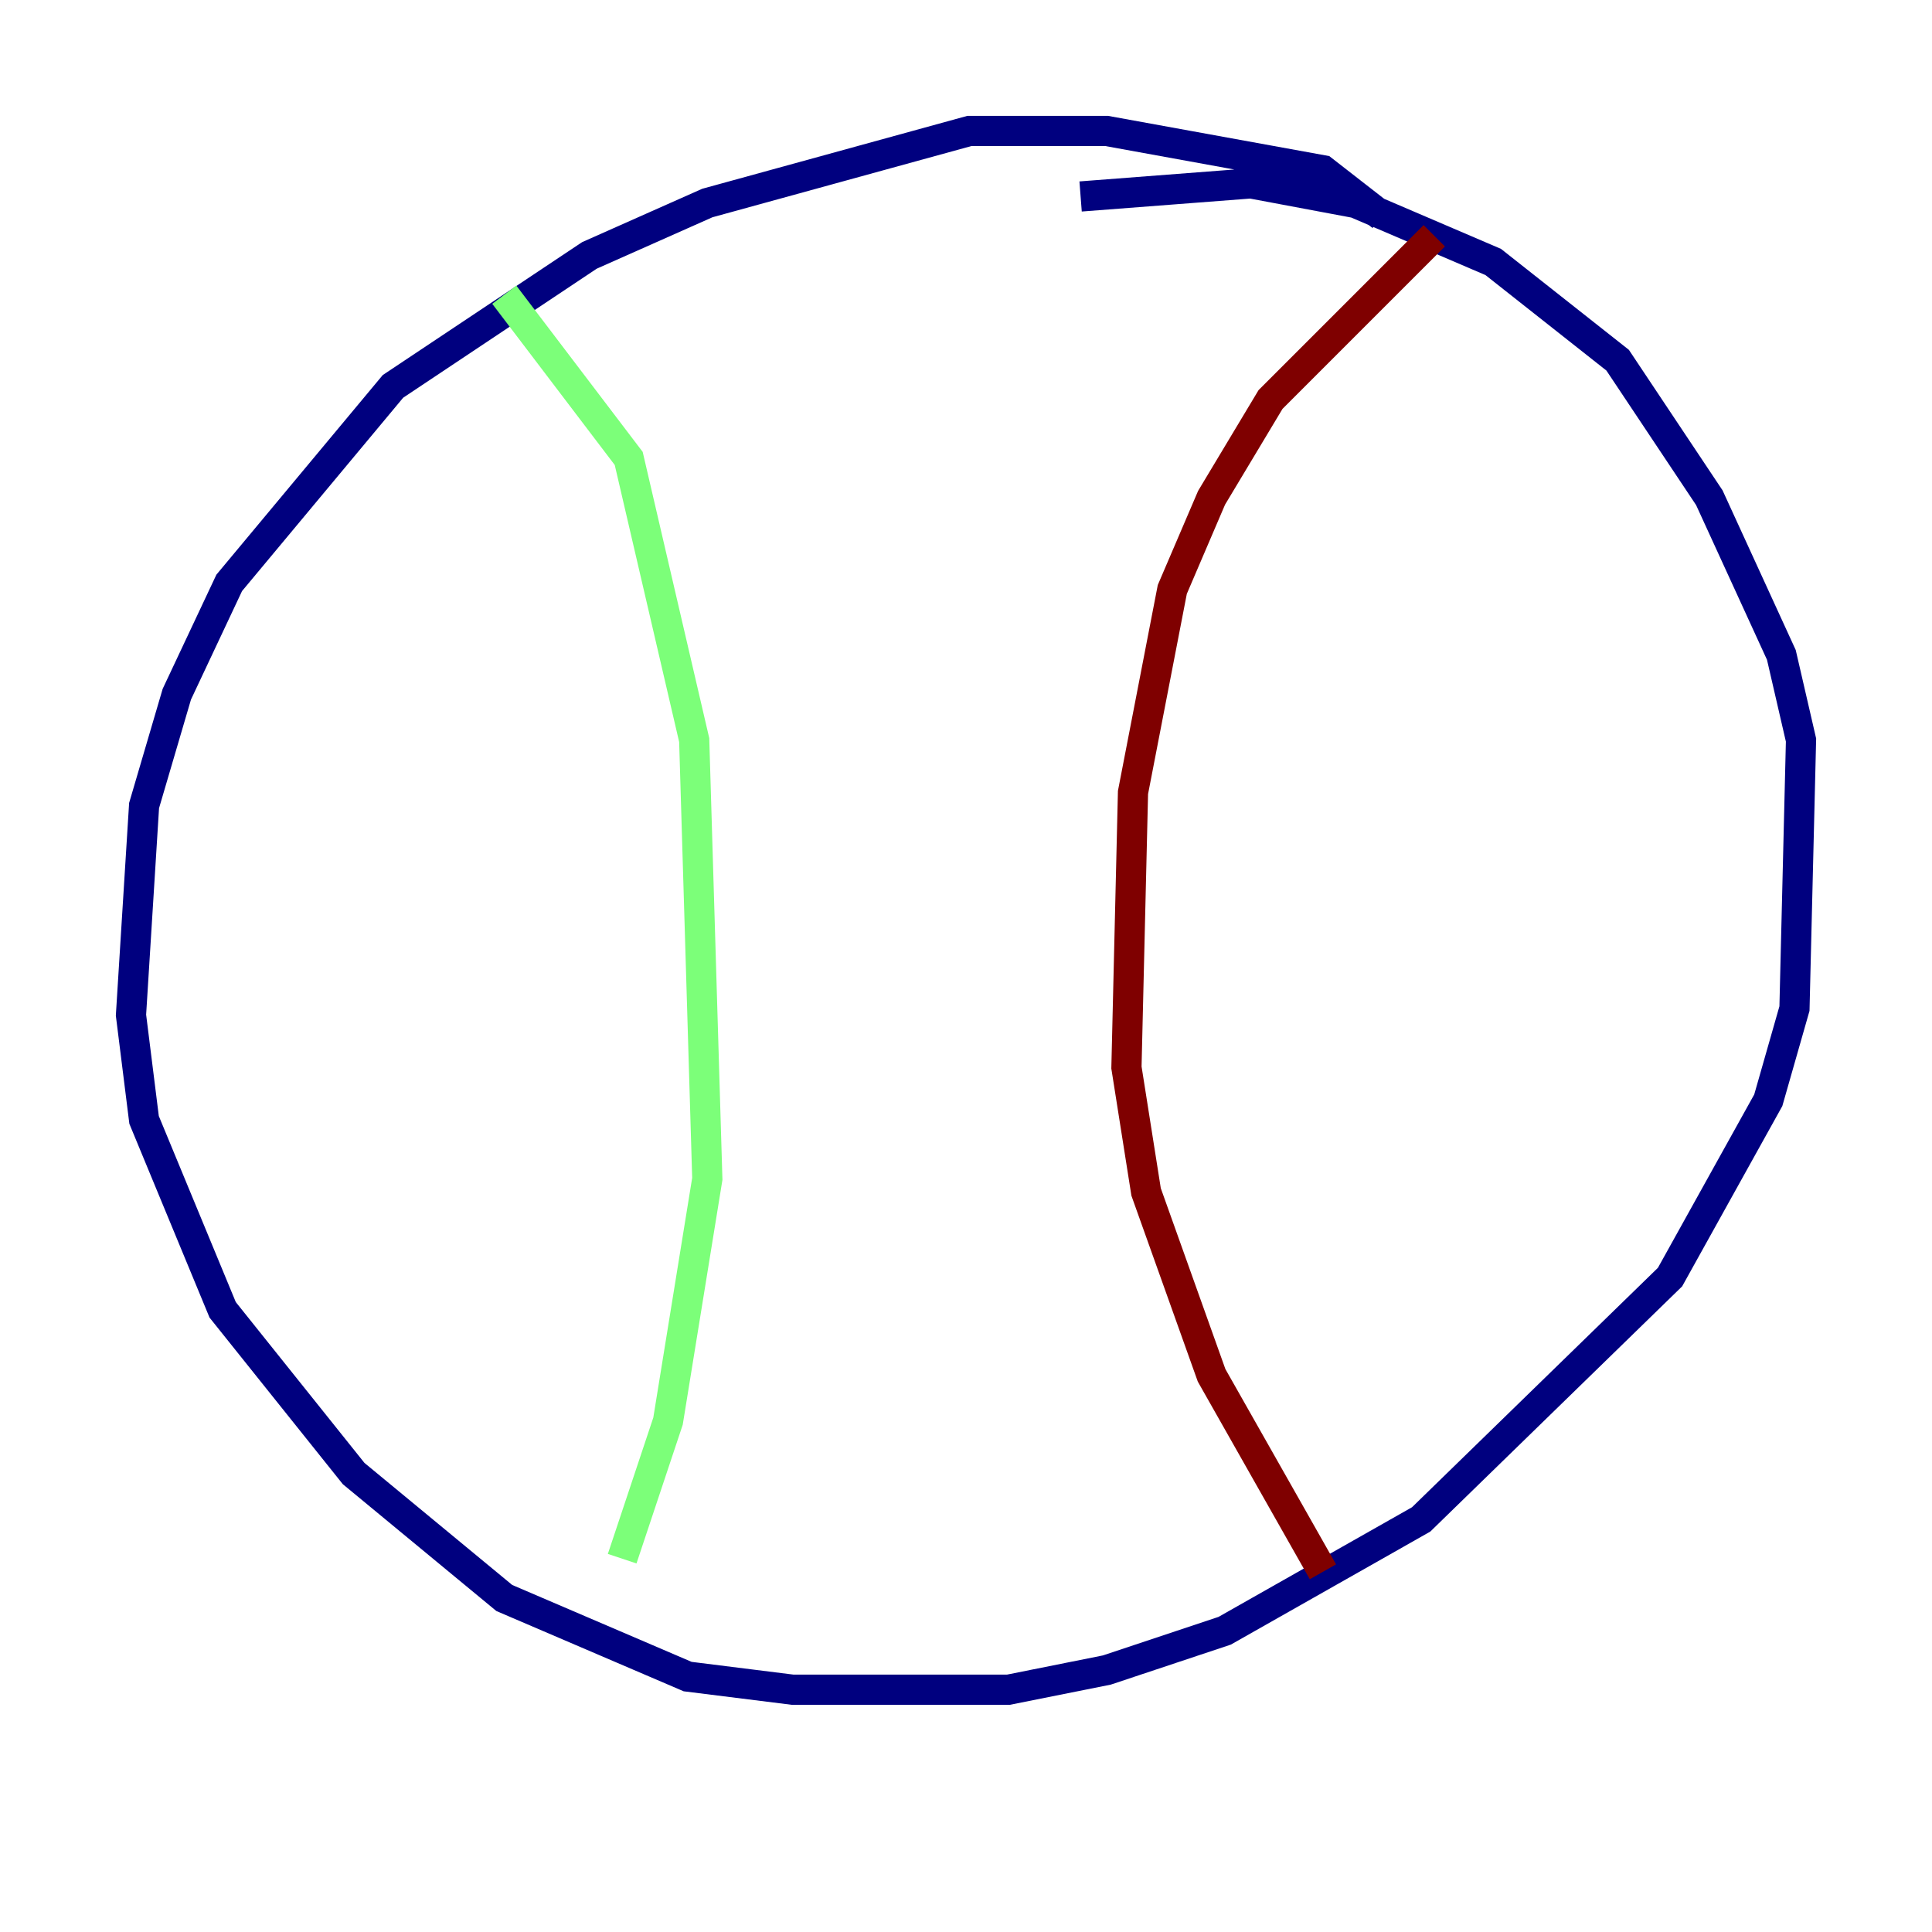 <?xml version="1.0" encoding="utf-8" ?>
<svg baseProfile="tiny" height="128" version="1.2" viewBox="0,0,128,128" width="128" xmlns="http://www.w3.org/2000/svg" xmlns:ev="http://www.w3.org/2001/xml-events" xmlns:xlink="http://www.w3.org/1999/xlink"><defs /><polyline fill="none" points="91.552,14.319 87.647,11.281 73.329,8.678 64.217,8.678 46.861,13.451 39.051,16.922 26.034,25.6 15.186,38.617 11.715,45.993 9.546,53.37 8.678,67.254 9.546,74.197 14.752,86.78 23.43,97.627 33.41,105.871 45.559,111.078 52.502,111.946 66.82,111.946 73.329,110.644 81.139,108.041 94.156,100.664 110.644,84.61 117.153,72.895 118.888,66.82 119.322,49.031 118.02,43.39 113.248,32.976 107.173,23.864 98.929,17.356 89.817,13.451 82.875,12.149 71.593,13.017" stroke="#00007f" stroke-width="2" /><polyline fill="none" points="33.41,19.525 41.654,30.373 45.993,49.031 46.861,78.102 44.258,94.156 41.22,103.268" stroke="#7cff79" stroke-width="2" /><polyline fill="none" points="95.024,15.62 84.176,26.468 80.271,32.976 77.668,39.051 75.064,52.502 74.63,70.725 75.932,78.969 80.271,91.119 87.647,104.136" stroke="#7f0000" stroke-width="2" /></svg>